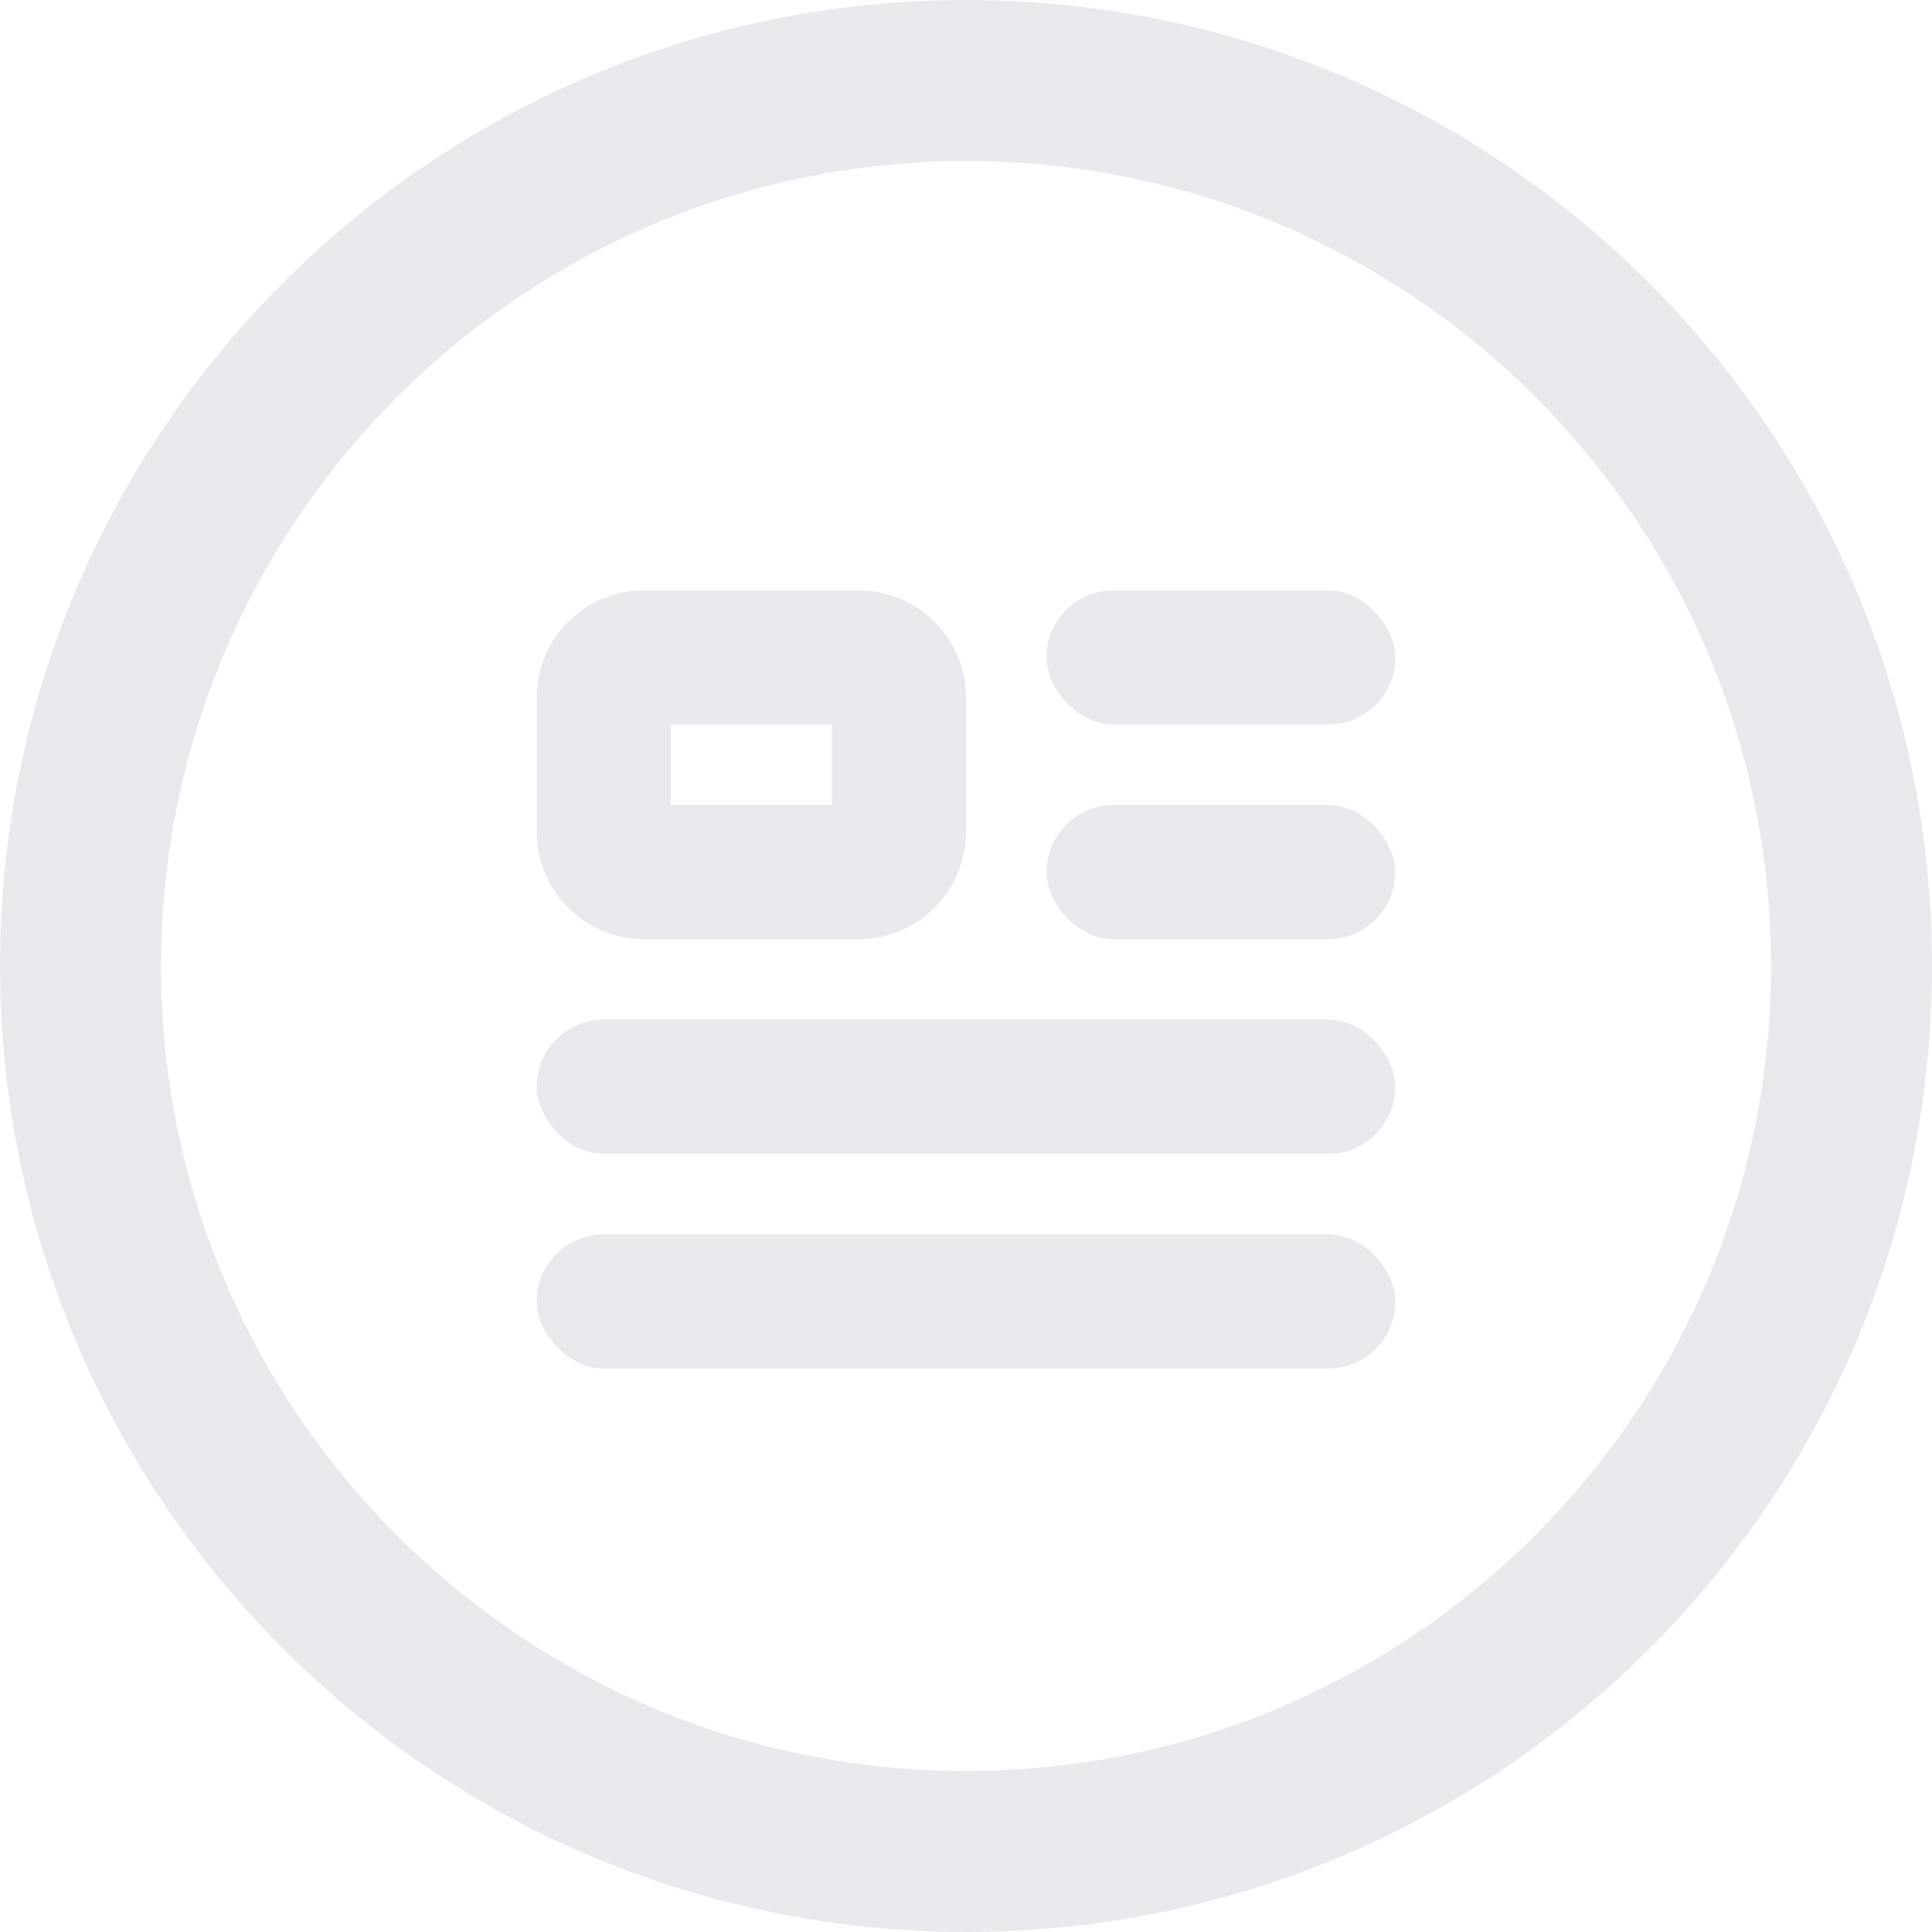 <svg xmlns="http://www.w3.org/2000/svg" width="72" height="72" viewBox="0 0 72 72">
    <g fill="#11223E" fill-rule="evenodd" opacity=".1">
        <path fill-rule="nonzero" d="M36 72c19.882 0 36-16.118 36-36S55.882 0 36 0 0 16.118 0 36c.021 19.873 16.127 35.979 36 36zm0-66c16.569 0 30 13.431 30 30 0 16.569-13.431 30-30 30C19.431 66 6 52.569 6 36 6.018 19.439 19.439 6.018 36 6z"/>
        <g transform="translate(20 22)">
            <path fill-rule="nonzero" d="M5 5v3h6V5H5zM4 0h8a4 4 0 0 1 4 4v5a4 4 0 0 1-4 4H4a4 4 0 0 1-4-4V4a4 4 0 0 1 4-4z"/>
            <rect width="32" height="5" y="16" rx="2.5"/>
            <rect width="13" height="5" x="19" rx="2.5"/>
            <rect width="32" height="5" y="24" rx="2.5"/>
            <rect width="13" height="5" x="19" y="8" rx="2.5"/>
        </g>
    </g>
</svg>
